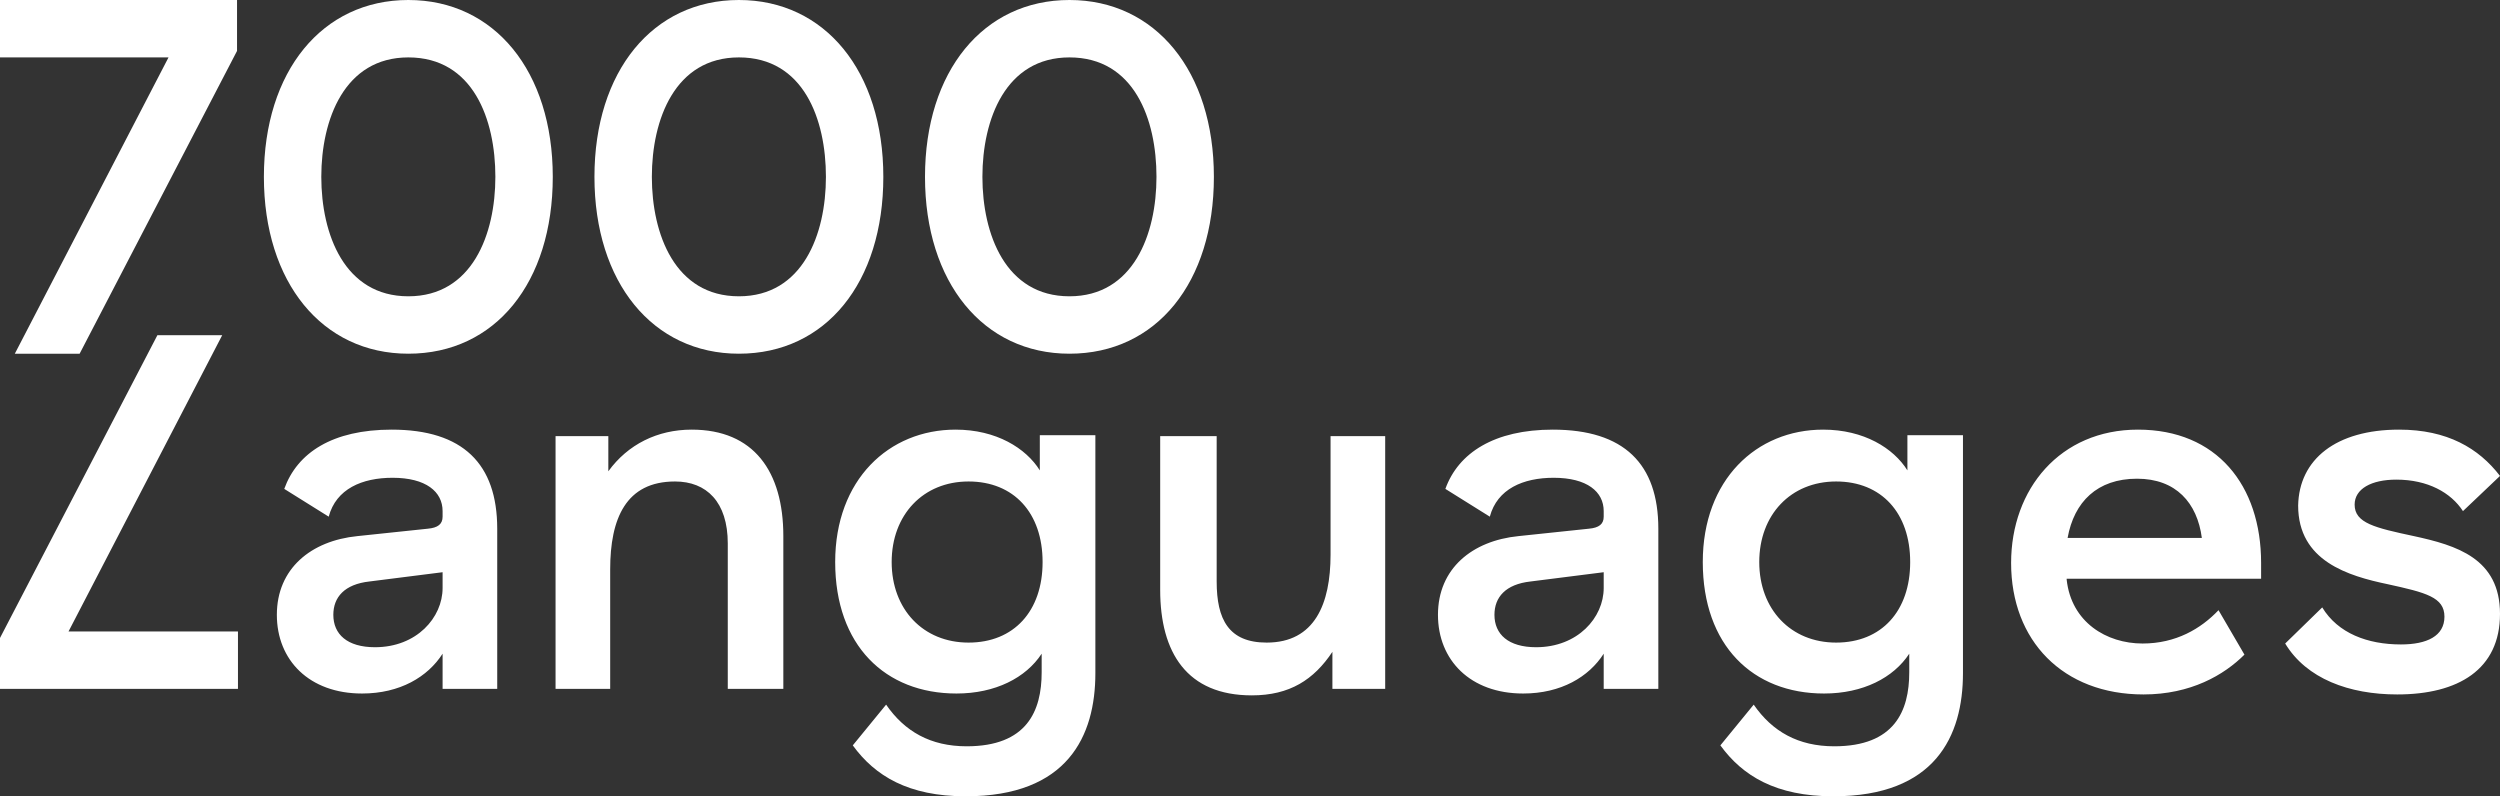 <svg width="135" height="43" viewBox="0 0 135 43" fill="none" xmlns="http://www.w3.org/2000/svg">
<rect x="0" y="0" width="135" height="43" fill="#333333" stroke="none"/>
<path d="M12.8 0V2.75L4.3 19.1H0.8L9.1 3.1H0V0H12.8ZM0 37.2V34.45L8.5 18.1H12L3.7 34.1H12.85V37.2H0ZM21.15 23.2C25 23.2 26.85 25.05 26.85 28.55V37.2H23.9V35.3C23.1 36.55 21.6 37.45 19.55 37.45C16.7 37.45 14.95 35.65 14.95 33.2C14.95 30.7 16.8 29.2 19.3 28.95L23.1 28.55C23.65 28.5 23.9 28.3 23.9 27.9V27.6C23.9 26.55 23 25.8 21.2 25.8C19.55 25.8 18.15 26.4 17.75 27.9L15.35 26.4C16.05 24.45 17.95 23.2 21.15 23.2ZM23.9 30.9L19.95 31.4C18.6 31.55 18 32.25 18 33.2C18 34.25 18.75 34.95 20.25 34.95C22.5 34.95 23.9 33.35 23.9 31.75V30.9ZM37.35 23.2C40.7 23.2 42.3 25.45 42.3 28.95V37.2H39.3V29.35C39.3 27.1 38.15 26 36.45 26C33.8 26 32.95 28 32.95 30.75V37.2H30V23.55H32.85V25.45C33.9 24 35.5 23.2 37.35 23.2ZM51.6 23.2C53.8 23.2 55.4 24.2 56.15 25.4V23.5H59.15V36.35C59.15 39.75 57.65 43 52.15 43C49.05 43 47.25 41.9 46.05 40.25L47.85 38.05C48.85 39.5 50.25 40.3 52.2 40.3C55.45 40.3 56.25 38.4 56.25 36.3V35.3C55.4 36.6 53.75 37.45 51.65 37.45C47.8 37.45 45.1 34.85 45.1 30.35C45.1 25.9 48 23.2 51.6 23.2ZM52.3 26C49.85 26 48.15 27.8 48.15 30.35C48.15 32.9 49.85 34.7 52.3 34.7C54.75 34.7 56.3 33 56.3 30.35C56.3 27.7 54.75 26 52.3 26ZM74.8 23.55V37.2H71.95V35.2C70.95 36.7 69.65 37.55 67.6 37.55C64.1 37.55 62.65 35.25 62.65 31.85V23.55H65.7V31.4C65.7 33.45 66.35 34.7 68.4 34.7C71 34.7 71.85 32.6 71.85 29.95V23.55H74.8ZM83.85 23.2C87.7 23.2 89.55 25.05 89.55 28.55V37.2H86.6V35.3C85.8 36.55 84.3 37.45 82.25 37.45C79.4 37.45 77.65 35.65 77.65 33.2C77.65 30.7 79.5 29.2 82 28.95L85.8 28.55C86.35 28.5 86.6 28.3 86.6 27.9V27.6C86.6 26.55 85.7 25.8 83.9 25.8C82.25 25.8 80.85 26.4 80.45 27.9L78.05 26.4C78.75 24.45 80.7 23.2 83.85 23.2ZM86.6 30.9L82.65 31.4C81.3 31.55 80.7 32.25 80.7 33.2C80.7 34.25 81.45 34.95 82.95 34.95C85.2 34.95 86.6 33.35 86.6 31.75V30.9ZM98.45 23.2C100.65 23.2 102.25 24.2 103 25.4V23.5H106V36.35C106 39.75 104.5 43 99 43C95.9 43 94.1 41.9 92.9 40.25L94.7 38.05C95.7 39.5 97.1 40.3 99.05 40.3C102.3 40.3 103.1 38.4 103.1 36.3V35.3C102.25 36.6 100.6 37.45 98.5 37.45C94.65 37.45 91.95 34.85 91.95 30.35C91.95 25.9 94.85 23.2 98.45 23.2ZM99.15 26C96.7 26 95 27.8 95 30.35C95 32.9 96.7 34.7 99.15 34.7C101.6 34.7 103.15 33 103.15 30.35C103.15 27.7 101.6 26 99.15 26ZM115.45 23.2C119.7 23.2 122.1 26.2 122.1 30.4V31.25H111.6V31.3C111.85 33.6 113.75 34.75 115.7 34.75C117.5 34.75 118.85 33.95 119.8 32.95L121.2 35.35C120.1 36.45 118.3 37.5 115.75 37.5C111.4 37.5 108.6 34.6 108.6 30.4C108.6 26.4 111.25 23.2 115.45 23.2ZM115.4 25.85C113.25 25.85 112 27.1 111.65 29.05H118.9C118.65 27.15 117.5 25.85 115.4 25.85ZM129.55 23.2C132.15 23.2 133.85 24.2 135 25.7L133 27.6C132.35 26.6 131.1 25.9 129.4 25.9C128.05 25.9 127.15 26.4 127.15 27.25C127.15 28.25 128.25 28.5 130.35 28.95C132.65 29.45 135 30.15 135 33.15C135 36.15 132.75 37.5 129.45 37.5C126.85 37.5 124.55 36.65 123.4 34.75L125.4 32.8C126.25 34.2 127.85 34.8 129.65 34.8C131.05 34.8 132 34.35 132 33.3C132 32.25 131 32 128.95 31.55C126.8 31.1 124.1 30.3 124.1 27.3C124.15 24.8 126.15 23.2 129.55 23.2ZM22.05 19.1C17.4 19.1 14.25 15.25 14.25 9.55C14.25 3.85 17.4 0 22.05 0C26.7 0 29.85 3.85 29.85 9.55C29.85 15.25 26.75 19.1 22.05 19.1ZM22.05 3.1C18.6 3.1 17.35 6.45 17.35 9.55C17.35 12.65 18.6 16 22.05 16C25.5 16 26.75 12.65 26.75 9.55C26.75 6.45 25.55 3.1 22.05 3.1ZM39.9 19.1C35.25 19.1 32.1 15.25 32.1 9.55C32.1 3.85 35.25 0 39.9 0C44.55 0 47.7 3.85 47.7 9.55C47.7 15.25 44.6 19.1 39.9 19.1ZM39.9 3.1C36.45 3.1 35.2 6.45 35.2 9.55C35.2 12.65 36.45 16 39.9 16C43.35 16 44.6 12.65 44.6 9.55C44.6 6.45 43.4 3.1 39.9 3.1ZM57.75 19.1C53.1 19.1 49.95 15.25 49.95 9.55C49.95 3.85 53.1 0 57.75 0C62.4 0 65.55 3.85 65.55 9.55C65.55 15.25 62.45 19.1 57.75 19.1ZM57.75 3.1C54.3 3.1 53.05 6.45 53.05 9.55C53.05 12.65 54.3 16 57.75 16C61.2 16 62.45 12.65 62.45 9.55C62.45 6.45 61.25 3.1 57.75 3.1Z" fill="white"/>
</svg>
